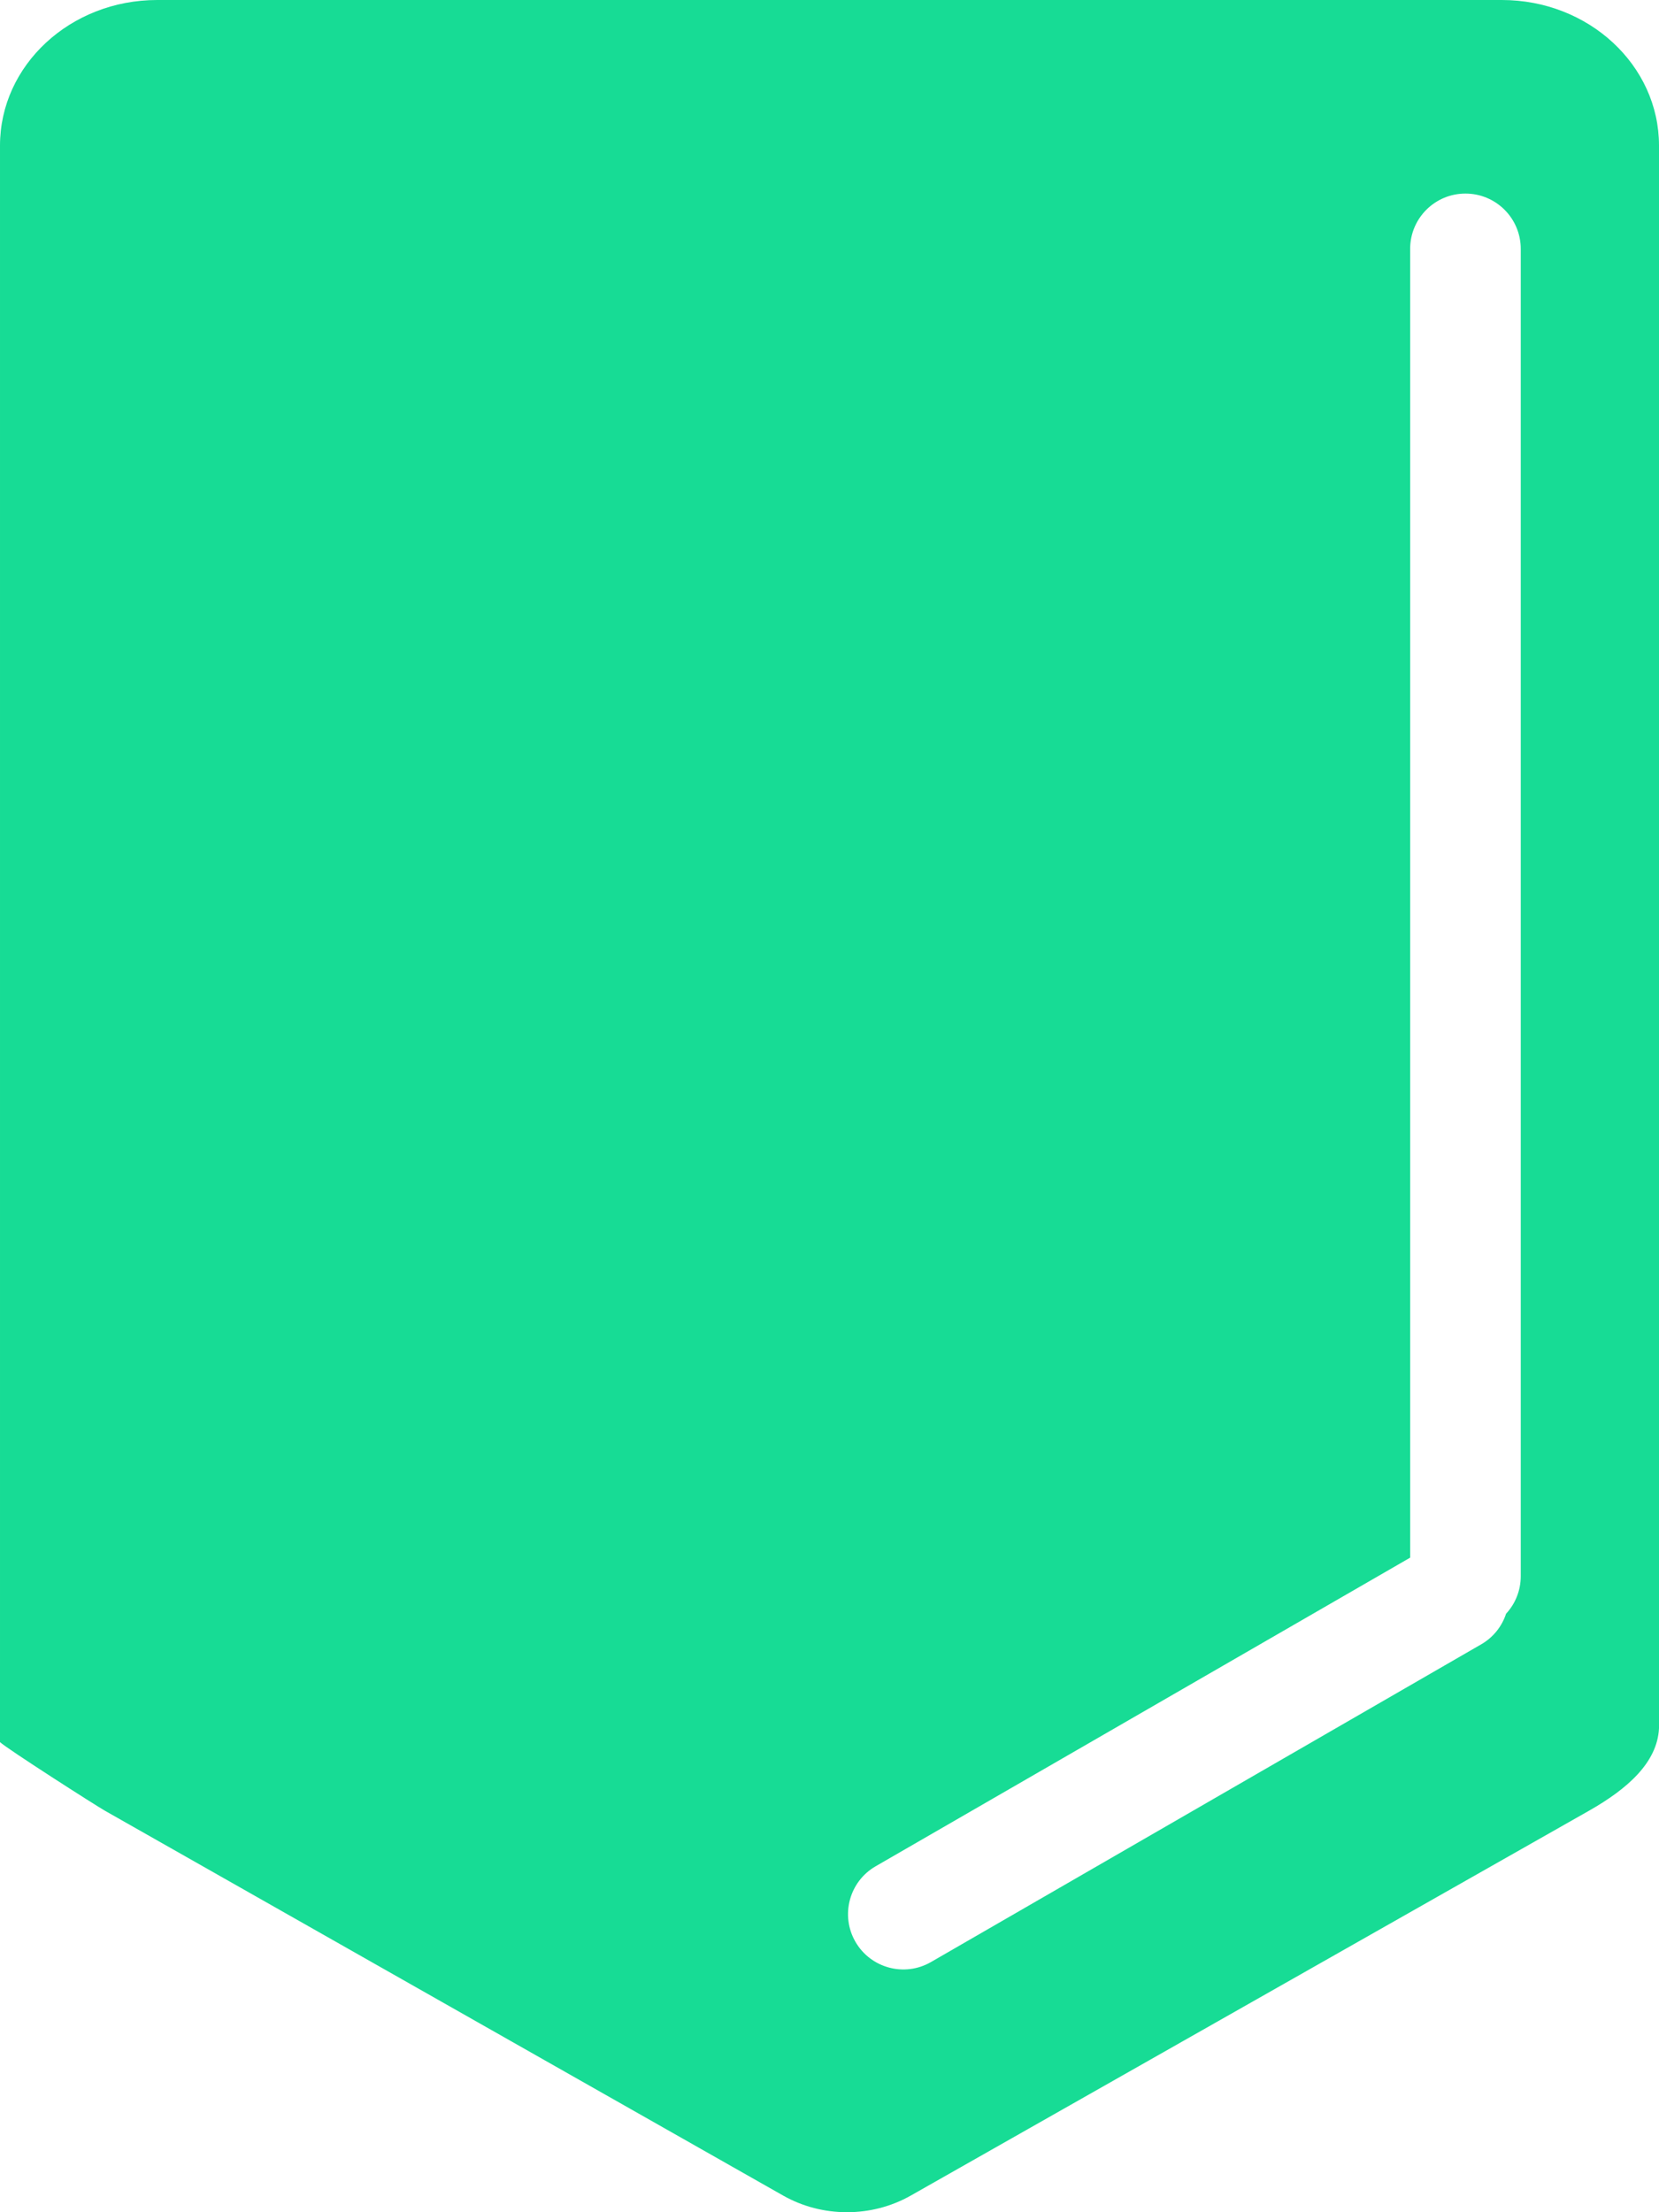 <svg width="60" height="80" viewBox="0 0 60 80" fill="none" xmlns="http://www.w3.org/2000/svg">
    <path fill-rule="evenodd" clip-rule="evenodd" d="M5.684 0C2.545 0 7.9751e-05 2.357 7.9751e-05
 5.264V60.238L0 63C0.255 63.24 3.457 65.29 3.798 65.483L28.322 79.397C29.739 80.201
 31.524 80.201 32.941 79.397L57.465 65.483C58.857 64.694 59.939 63.738 60 62.5L60
 60.238V5.264C60 2.357 57.455 0 54.316 0H5.684ZM54.469 58.357C54.799 58.001 55
 57.524 55 57L55 9C55 7.895 54.105 7 53 7C51.895 7 51 7.895 51 9L51 56.329L31.67 67.489C30.713
  68.041 30.386 69.264 30.938 70.221C31.49 71.177 32.714 71.505 33.67 70.953L53.569
  59.464C54.013 59.208 54.321 58.808 54.469 58.357Z" fill="#17DC95"/>
</svg>
